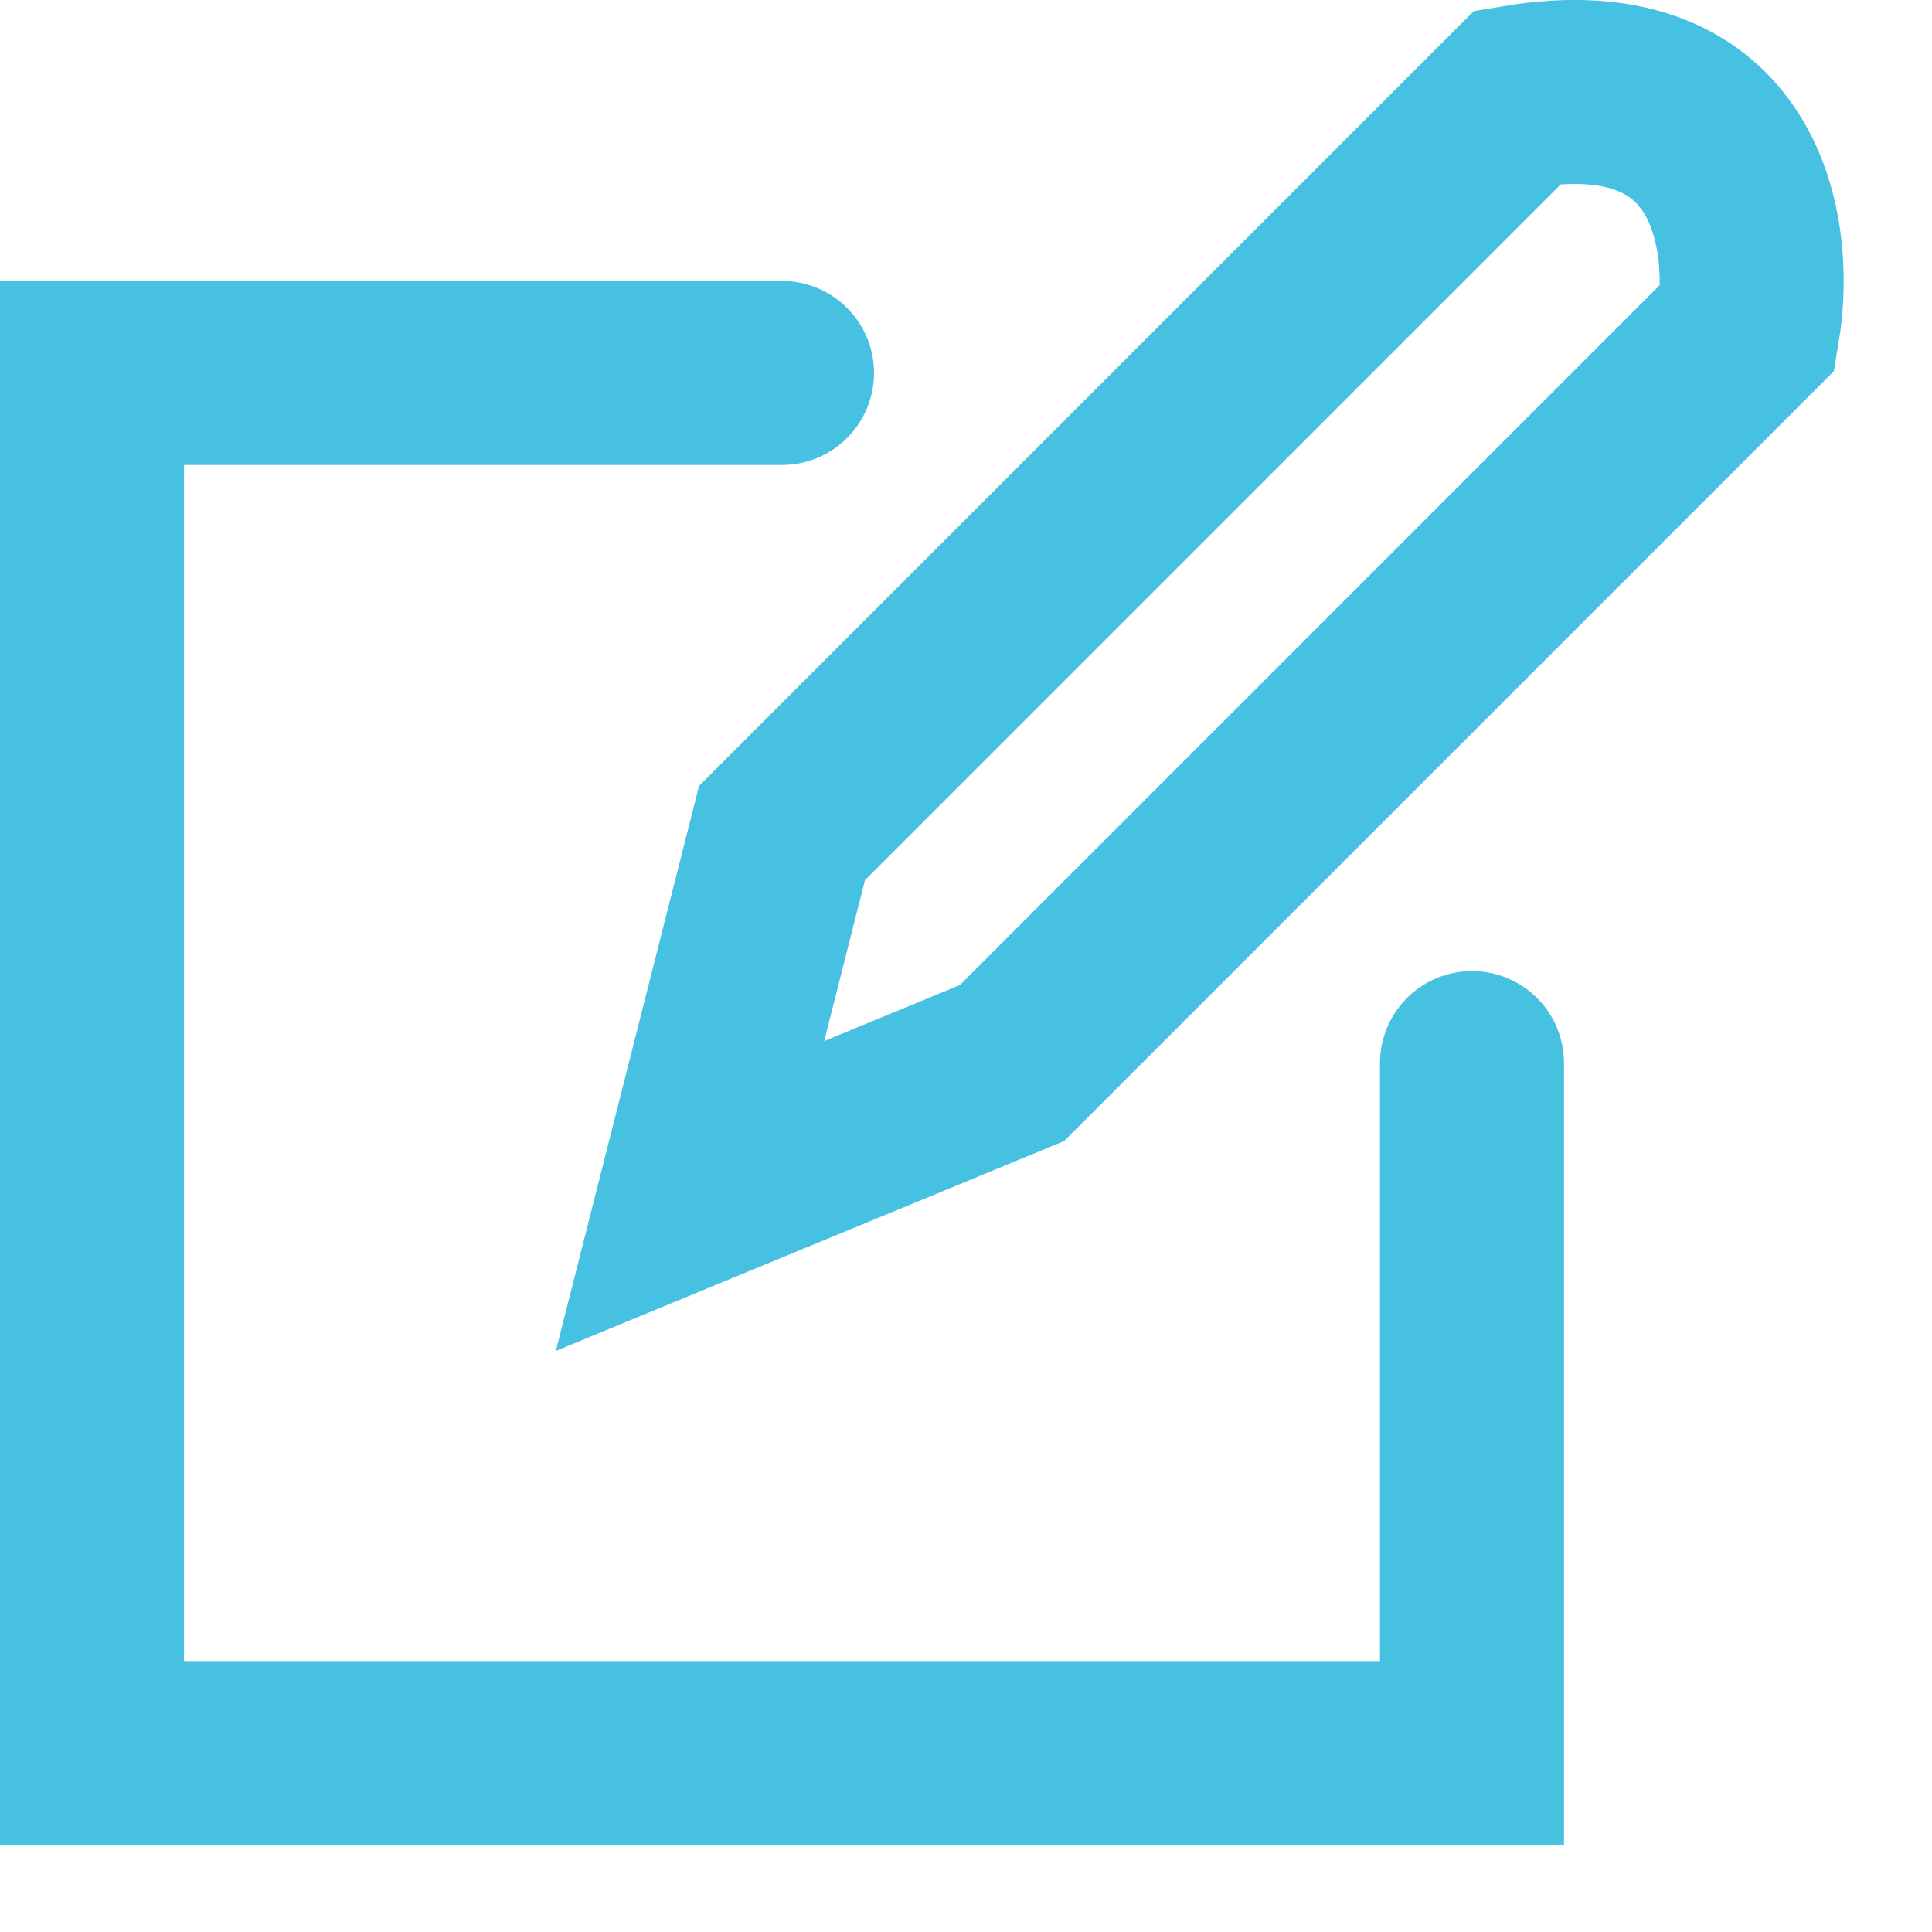 <svg width="21" height="21" viewBox="0 0 21 21" fill="none" xmlns="http://www.w3.org/2000/svg">
<path d="M16 11.555V19.055H1V4.054H8.5M8.5 9.055L16.5 1.054C18.9 0.654 19.167 2.554 19 3.554L11 11.555L7.5 13L8.5 9.055Z" stroke="#47C1E2" stroke-width="2" stroke-linecap="round"/>
</svg>
